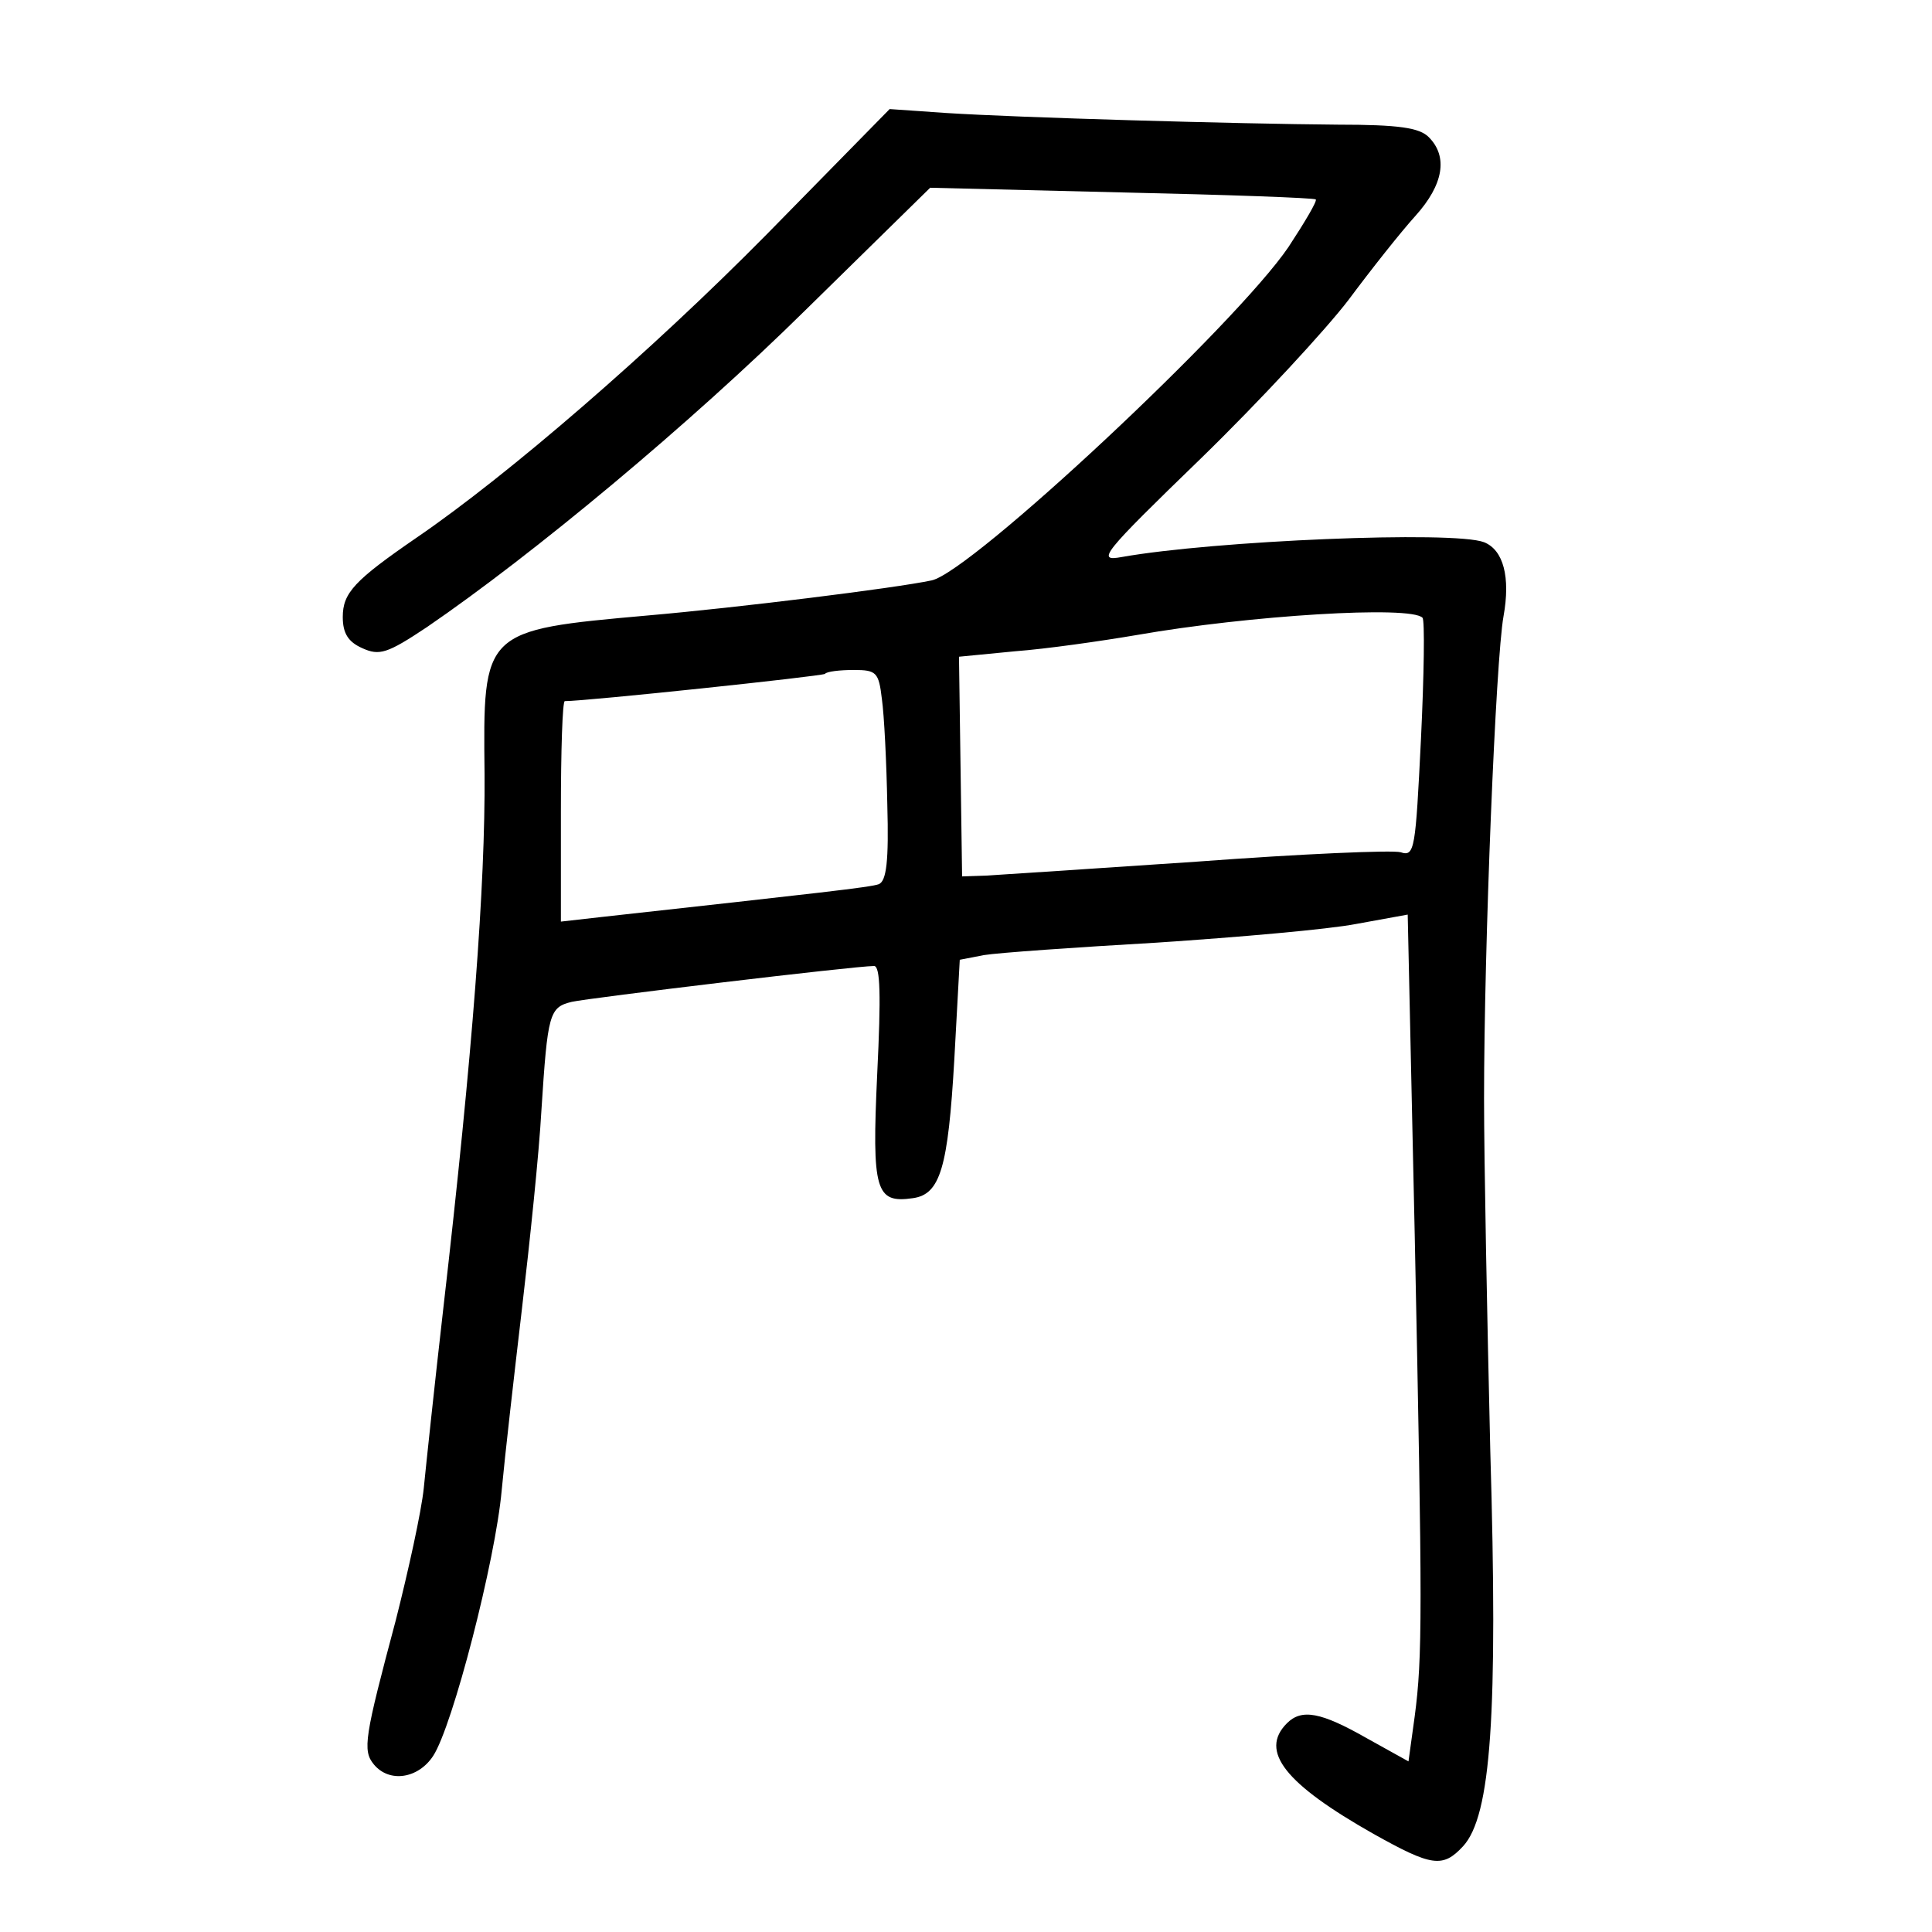 <?xml version="1.0" standalone="no"?>
<!DOCTYPE svg PUBLIC "-//W3C//DTD SVG 20010904//EN"
 "http://www.w3.org/TR/2001/REC-SVG-20010904/DTD/svg10.dtd">
<svg version="1.0" xmlns="http://www.w3.org/2000/svg"
 width="248pt" height="248pt" viewBox="0 0 248 248"
 preserveAspectRatio="xMidYMid meet">
<g transform="translate(0,248) scale(0.1,-0.1)"
fill="#000000" stroke="none">
<path d="M984 2179 c-148 -150 -332 -309 -449 -389 -80 -55 -95 -71 -95 -102
0 -21 7 -32 25 -40 22 -10 32 -7 83 27 136 93 338 261 486 407 l160 157 246
-6 c135 -3 247 -7 249 -9 2 -2 -14 -29 -35 -61 -67 -99 -407 -417 -458 -428
-47 -10 -249 -35 -364 -45 -213 -19 -212 -19 -210 -204 1 -141 -15 -356 -53
-686 -11 -96 -22 -200 -25 -230 -3 -30 -20 -107 -36 -170 -40 -150 -43 -167
-28 -185 20 -24 57 -18 76 11 25 38 80 251 88 341 4 43 16 148 26 233 10 85
22 200 25 255 8 124 10 132 39 139 22 5 363 46 388 46 8 0 9 -37 4 -139 -7
-150 -2 -166 46 -159 35 5 45 39 53 178 l7 128 31 6 c18 3 118 10 222 16 105
7 220 17 256 24 l66 12 9 -411 c10 -485 10 -542 0 -618 l-8 -58 -54 30 c-58
33 -83 38 -102 19 -36 -36 -2 -78 111 -142 75 -42 89 -44 115 -16 36 39 45
169 35 508 -4 169 -8 372 -8 452 0 195 15 564 25 619 9 50 0 85 -25 95 -39 15
-347 2 -465 -19 -33 -6 -26 3 102 127 75 73 160 165 189 203 29 39 67 87 86
108 36 40 42 76 17 101 -12 12 -38 16 -117 16 -129 1 -410 9 -503 15 l-72 5
-158 -161z m842 -492 c3 -3 2 -73 -2 -156 -7 -141 -8 -151 -26 -145 -10 3
-127 -2 -261 -12 -133 -9 -255 -17 -272 -18 l-30 -1 -2 141 -2 141 72 7 c40 3
110 13 157 21 143 25 351 38 366 22z m-694 -104 c3 -21 6 -82 7 -136 2 -72 -1
-98 -11 -102 -11 -4 -75 -11 -355 -42 l-53 -6 0 142 c0 77 2 141 5 141 28 0
330 32 334 35 2 3 19 5 37 5 29 0 32 -3 36 -37z"/>
</g>
</svg>
